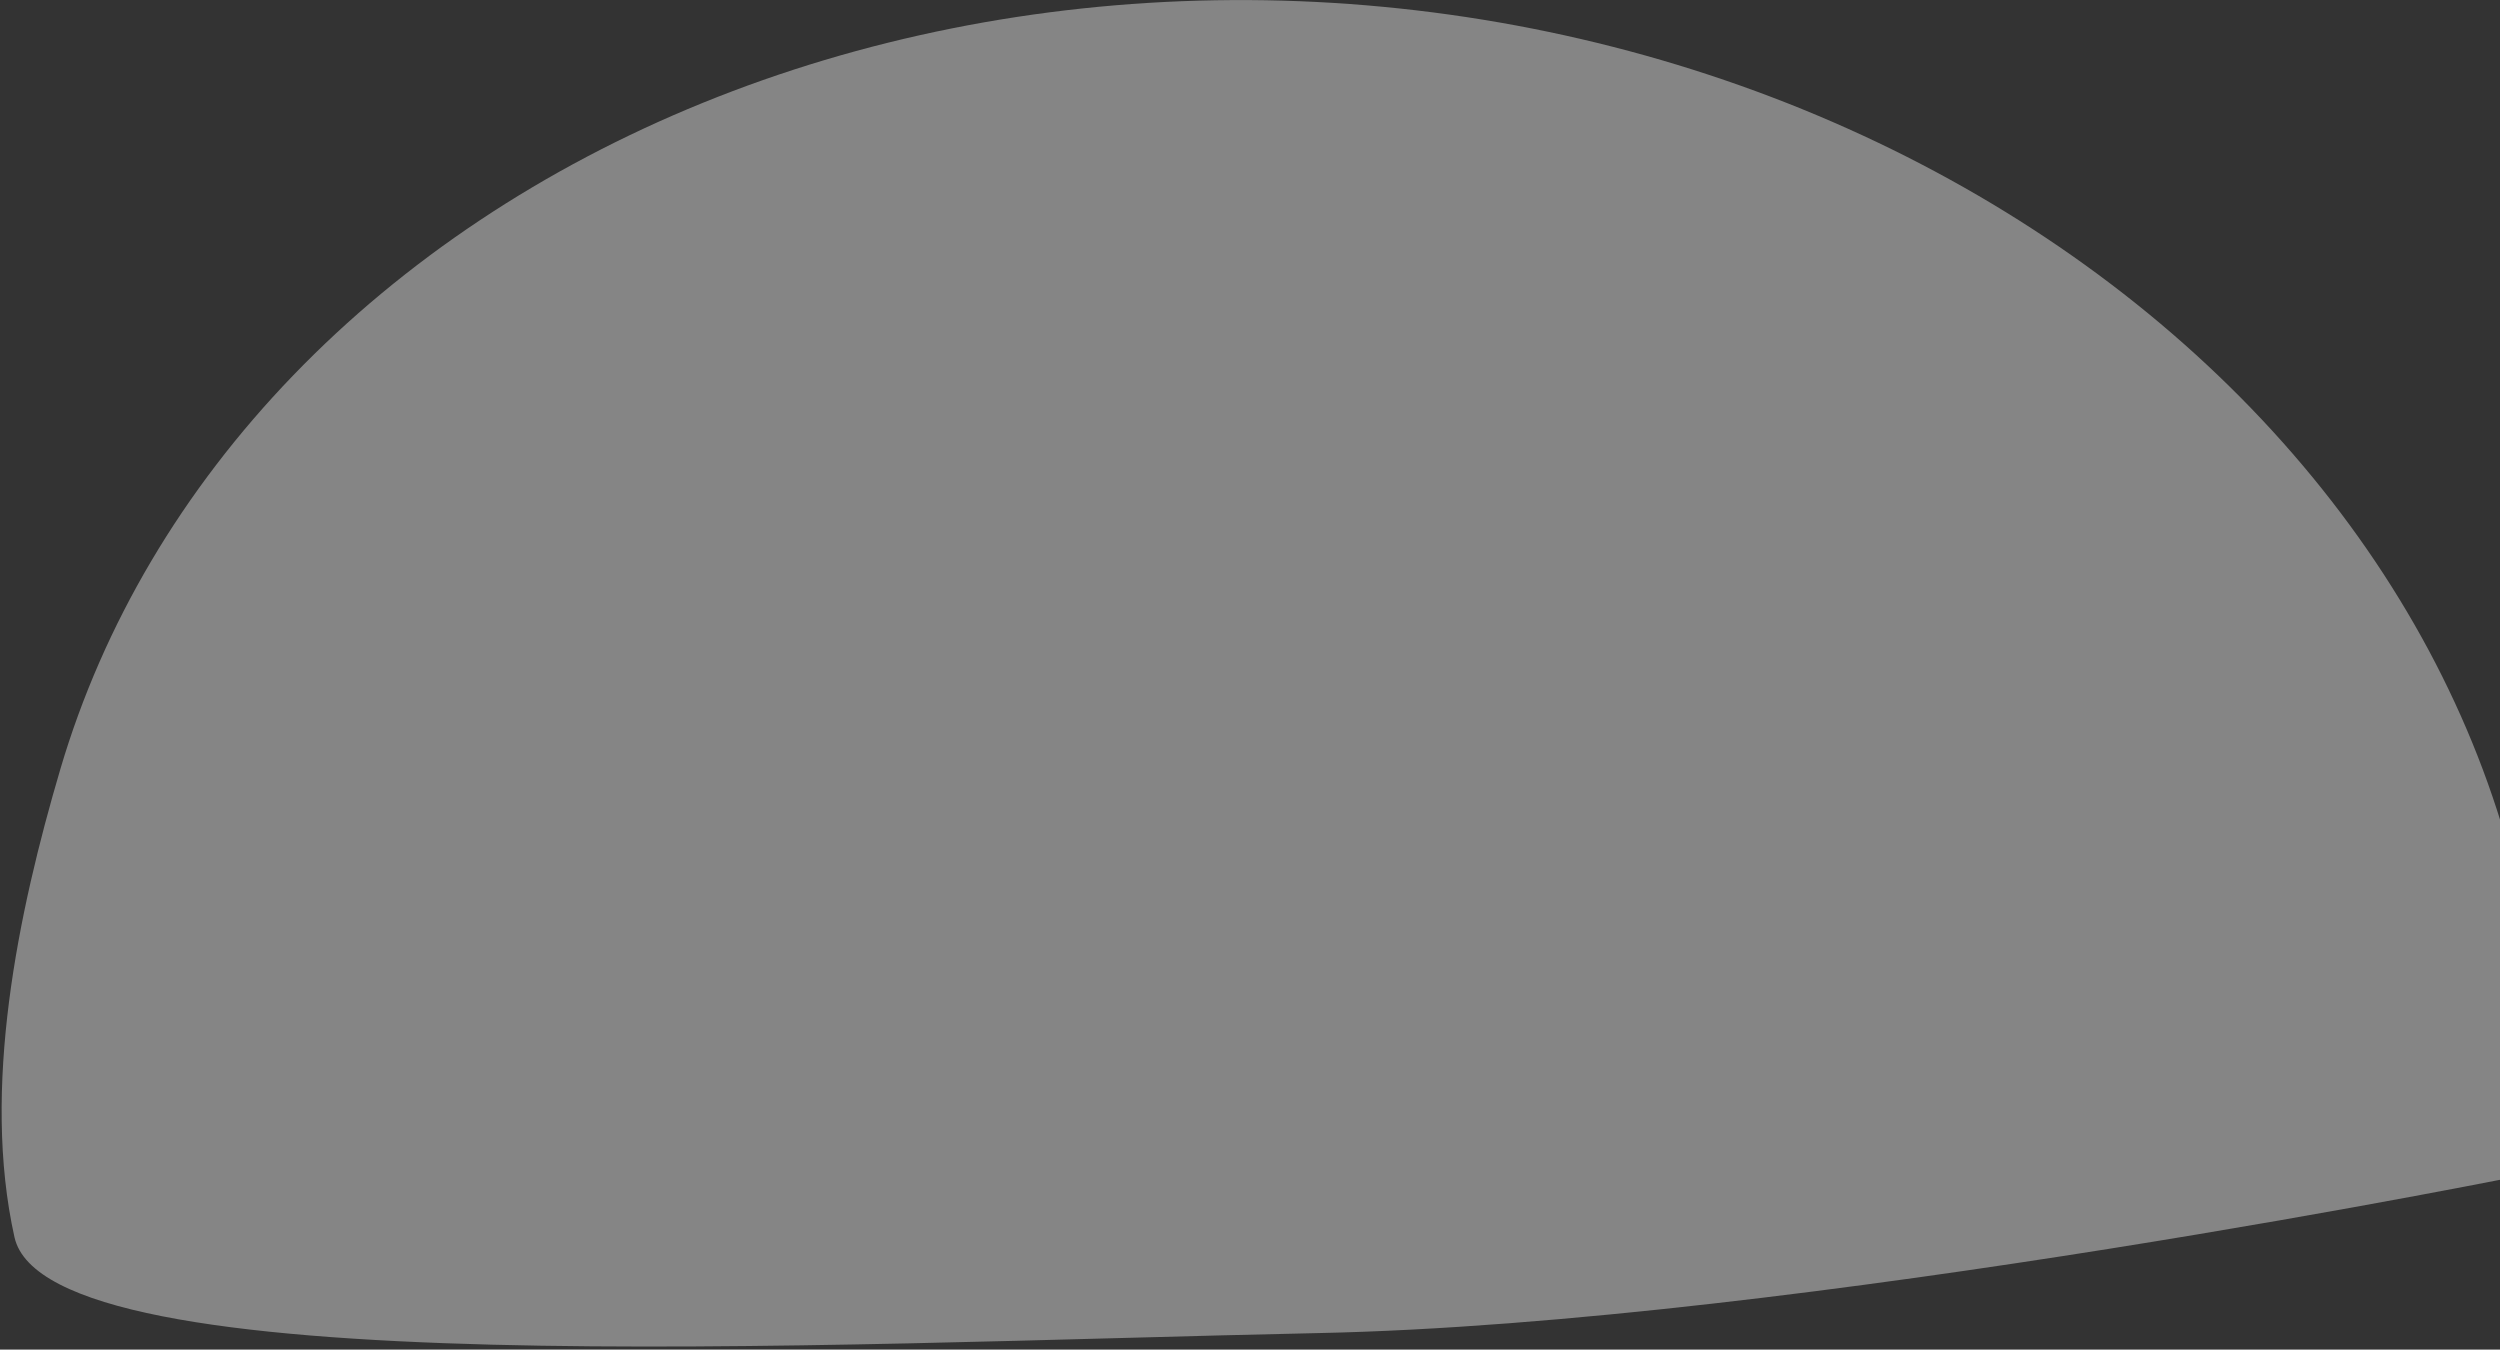 <svg width="778" height="420" viewBox="0 0 778 420" fill="none" xmlns="http://www.w3.org/2000/svg">
<rect x="0" y="0" width="778" height="420" fill="#333333" stroke="none"/>
<path d="M789.81 364.818C794.174 318.383 786.607 271.367 767.615 226.918C748.624 182.468 718.646 141.61 679.688 107.077C640.731 72.545 593.692 45.135 541.721 26.682C489.749 8.23 434.044 -0.84 378.333 0.08C322.622 0.999 268.191 11.888 218.683 32.016C169.174 52.145 125.73 81.049 91.259 116.793C56.788 152.538 32.084 194.299 18.802 239.282C5.519 284.265 -5.777 338.807 4.5 385C14.776 431.193 255.043 418.1 410.401 414.851C559.82 411.727 789.81 364.818 789.81 364.818Z" fill="white" fill-opacity="0.4"/>
</svg>

